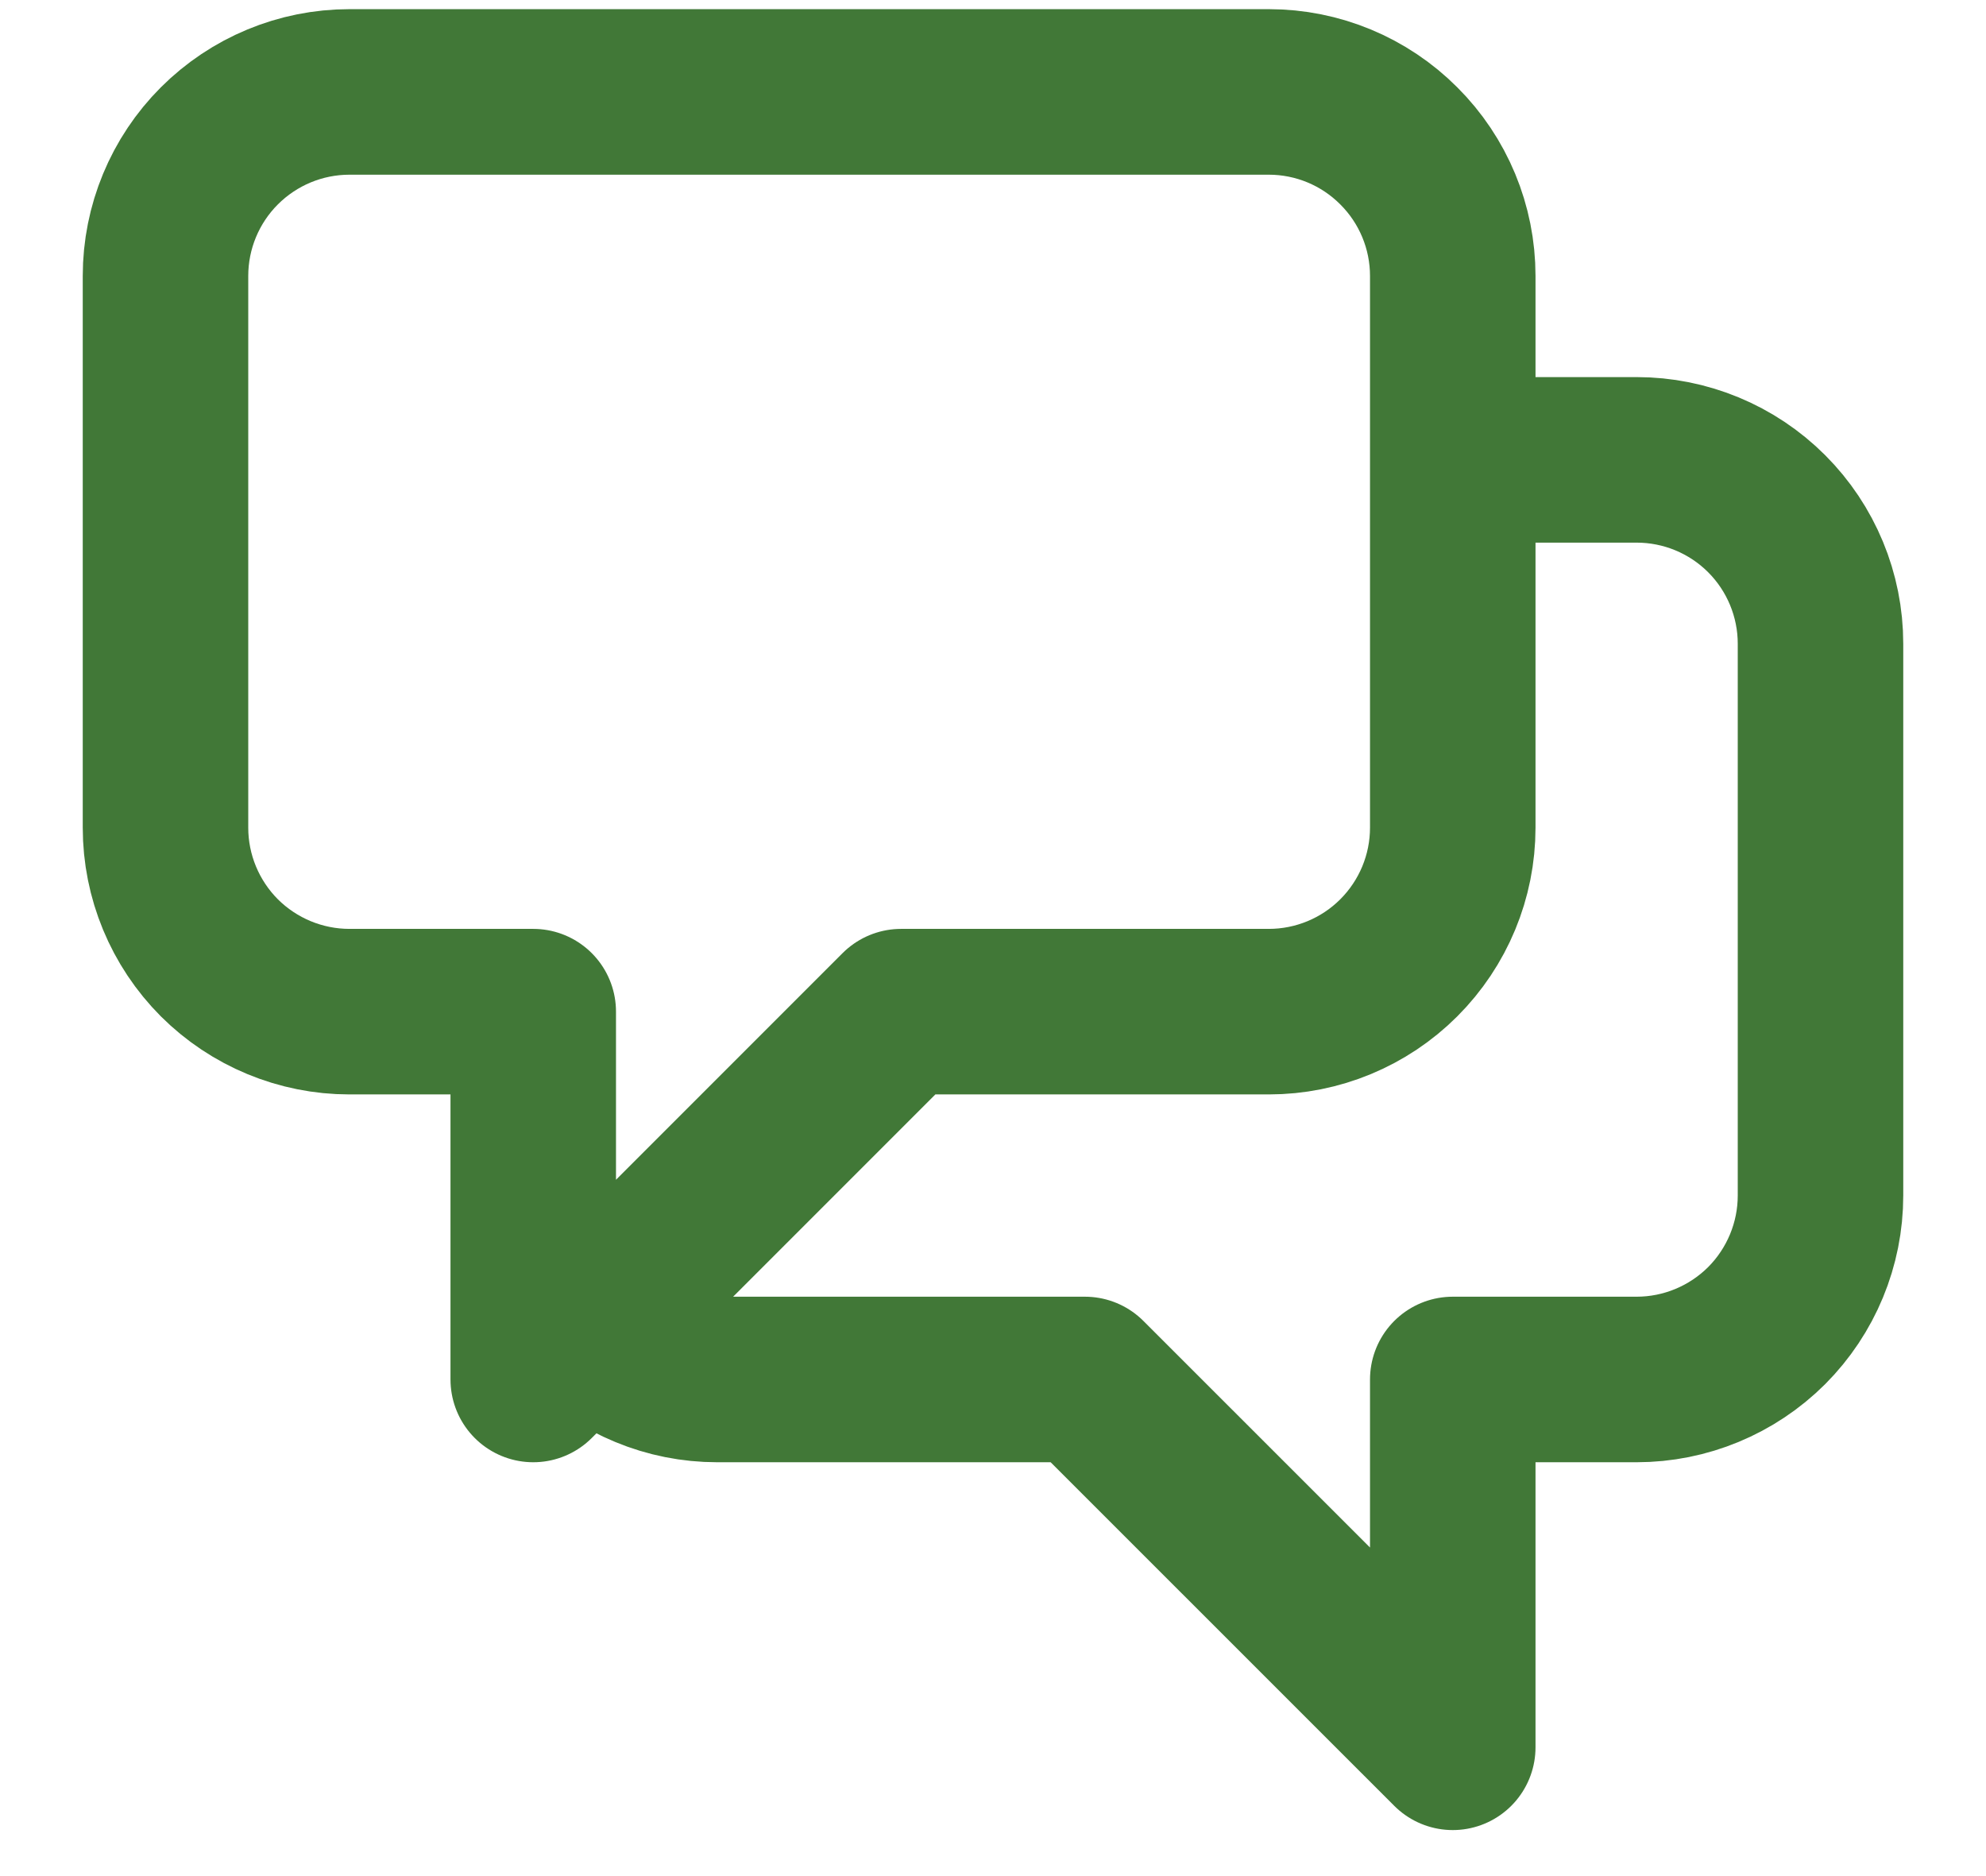 <svg width="18" height="17" viewBox="0 0 18 17" fill="none" xmlns="http://www.w3.org/2000/svg">
<path d="M13.167 4.167H14.833C15.275 4.167 15.699 4.342 16.012 4.655C16.324 4.967 16.5 5.391 16.5 5.833V10.833C16.5 11.275 16.324 11.699 16.012 12.012C15.699 12.324 15.275 12.5 14.833 12.5H13.167V15.833L9.833 12.5H6.5C6.281 12.5 6.064 12.457 5.862 12.373C5.66 12.29 5.476 12.167 5.322 12.012M5.322 12.012L8.167 9.167H11.5C11.942 9.167 12.366 8.991 12.678 8.679C12.991 8.366 13.167 7.942 13.167 7.5V2.5C13.167 2.058 12.991 1.634 12.678 1.322C12.366 1.009 11.942 0.833 11.5 0.833H3.167C2.725 0.833 2.301 1.009 1.988 1.322C1.676 1.634 1.5 2.058 1.5 2.5V7.5C1.5 7.942 1.676 8.366 1.988 8.679C2.301 8.991 2.725 9.167 3.167 9.167H4.833V12.5L5.322 12.012Z" stroke="#417837" stroke-width="1.5" stroke-linecap="round" stroke-linejoin="round"/>
</svg>
